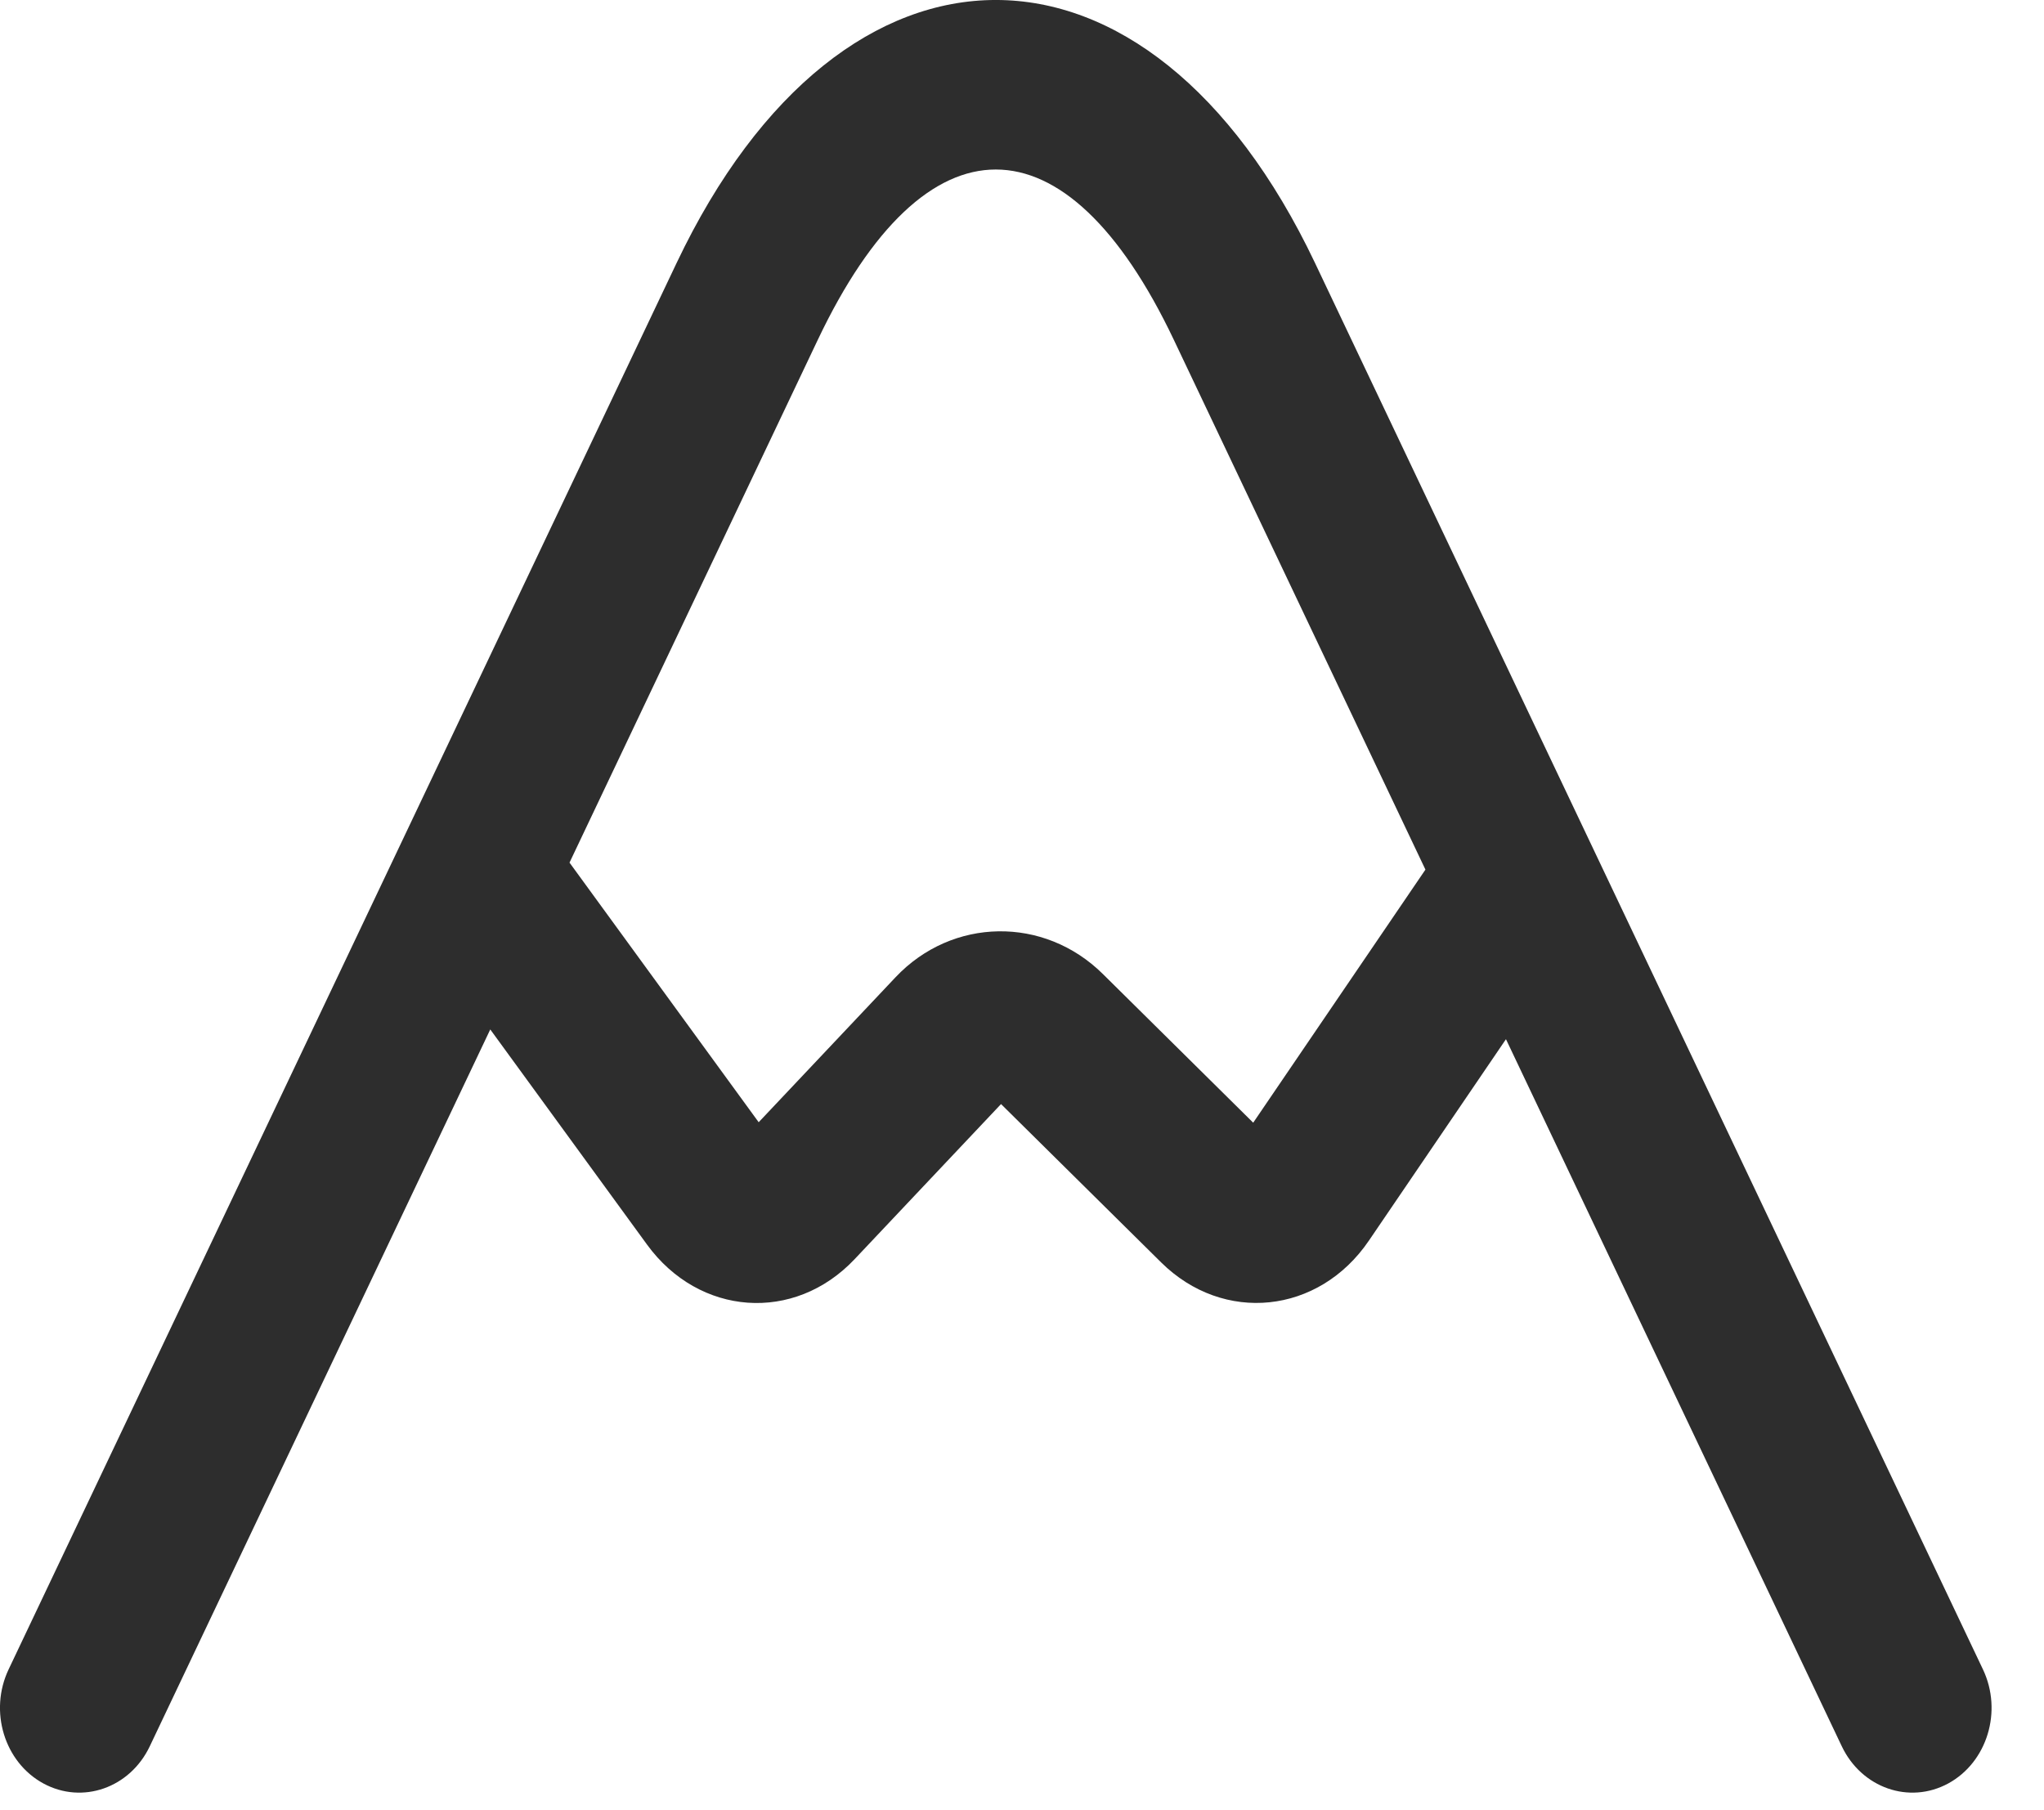 <?xml version="1.0" encoding="UTF-8"?>
<svg width="35px" height="31px" viewBox="0 0 35 31" version="1.1" xmlns="http://www.w3.org/2000/svg" xmlns:xlink="http://www.w3.org/1999/xlink">
    <!-- Generator: Sketch 46.2 (44496) - http://www.bohemiancoding.com/sketch -->
    <title>Group 12</title>
    <desc>Created with Sketch.</desc>
    <defs></defs>
    <g id="Home" stroke="none" stroke-width="1" fill="none" fill-rule="evenodd">
        <g id="Portfolio-Copy-28" transform="translate(-32, -27)">
            <g id="Group-12" transform="translate(32, 25)">
                <rect id="Rectangle-3" x="0" y="0" width="35" height="35"></rect>
                <g id="Group" transform="translate(0, 2)"></g>
                <path d="M24.408,16.892 L20.1,7.82 C18.253,3.931 15.85,3.93 14.003,7.82 L9.752,16.772 L12.991,21.218 L15.335,18.735 C16.306,17.707 17.879,17.685 18.884,18.679 L21.459,21.226 L24.408,16.892 Z M25.787,19.796 L23.439,23.247 C22.582,24.506 20.95,24.675 19.882,23.618 L17.141,20.907 L14.634,23.563 C13.599,24.659 11.971,24.538 11.079,23.313 L8.395,19.629 L2.565,31.904 C2.226,32.619 1.41,32.904 0.742,32.541 C0.074,32.177 -0.192,31.304 0.147,30.589 L11.585,6.505 C14.438,0.497 19.666,0.499 22.518,6.505 L33.955,30.589 C34.294,31.304 34.028,32.177 33.361,32.541 C32.693,32.904 31.877,32.619 31.537,31.904 L25.787,19.796 Z" id="Combined-Shape" fill="#2D2D2D" fill-rule="nonzero"></path>
            </g>
        </g>
    </g>
</svg>